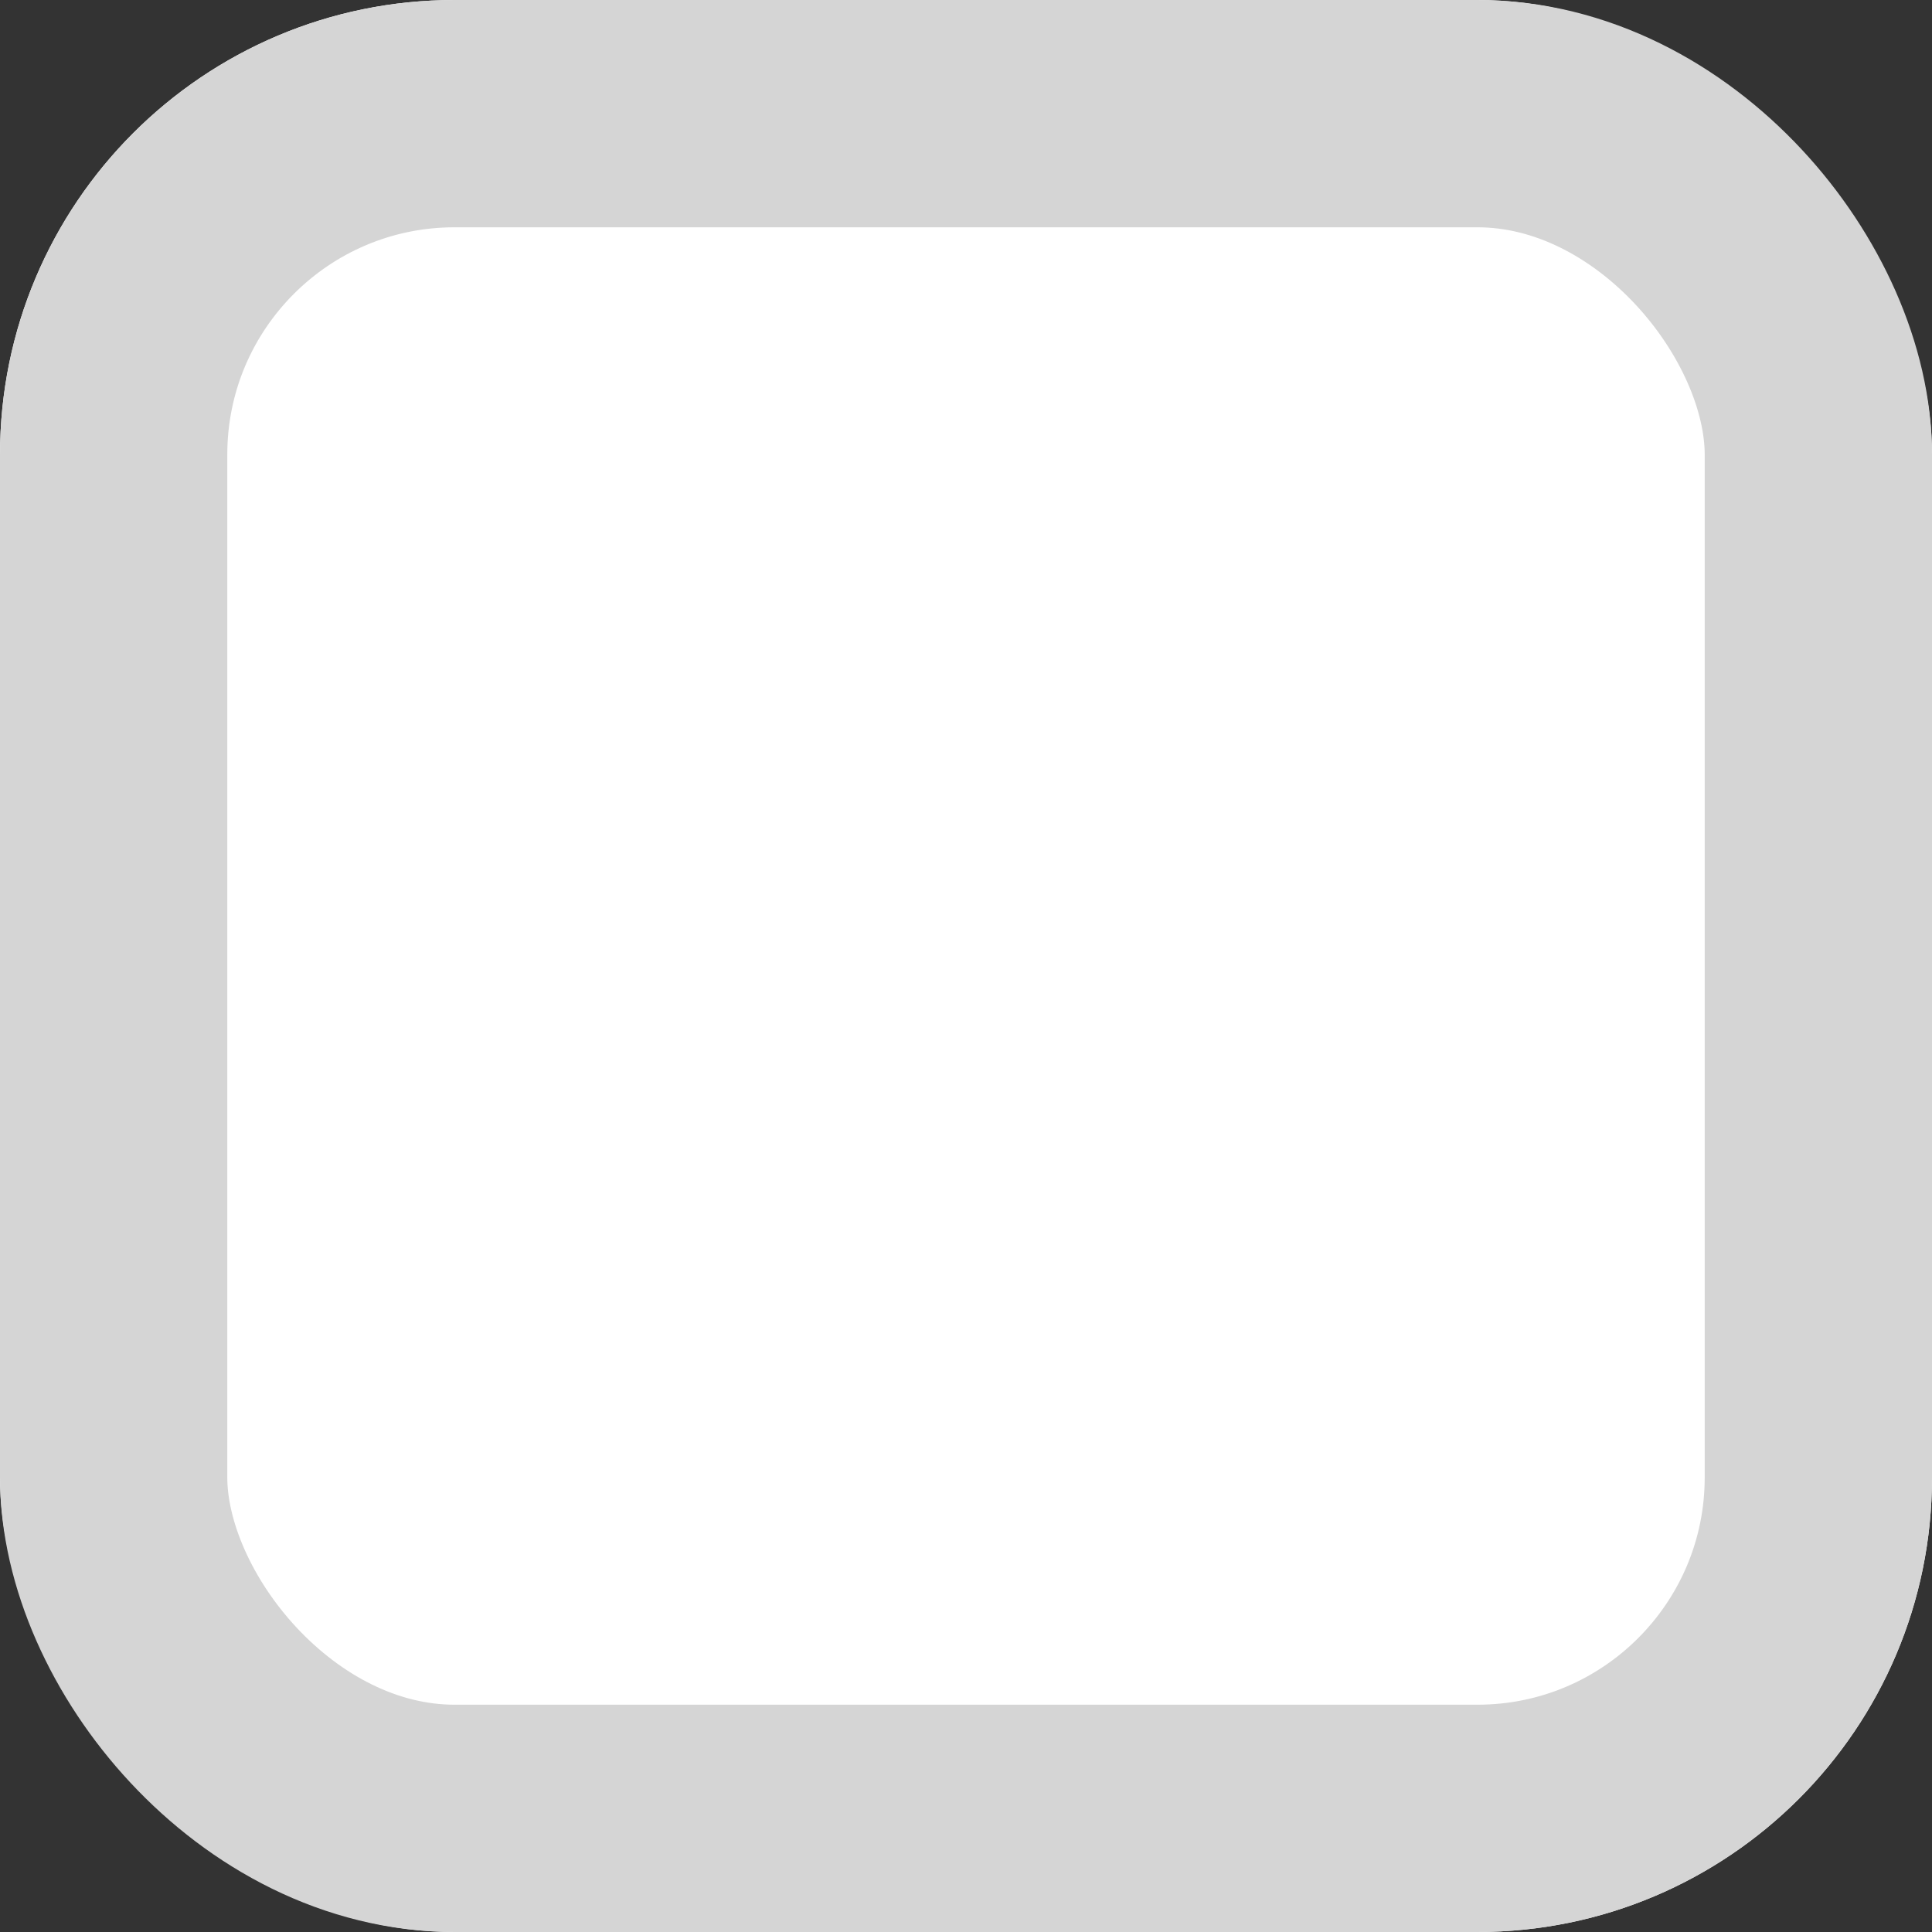 <svg id="Group_2" data-name="Group 2" xmlns="http://www.w3.org/2000/svg" viewBox="-951 -1048 17 17">
  <rect x="-951" y="-1048" width="17" height="17" fill="#333333" stroke="none"/>
  <defs>
    <style>
      .cls-1 {
        fill: #fff;
        stroke: #d5d5d5;
        stroke-width: 2px;
      }

      .cls-2 {
        stroke: none;
      }

      .cls-3 {
        fill: none;
      }
    </style>
  </defs>
  <g id="Rectangle_1" data-name="Rectangle 1" class="cls-1" transform="translate(-951 -1048)">
    <rect class="cls-2" width="17" height="17" rx="4"/>
    <rect class="cls-3" x="1" y="1" width="15" height="15" rx="3"/>
  </g>
</svg>
